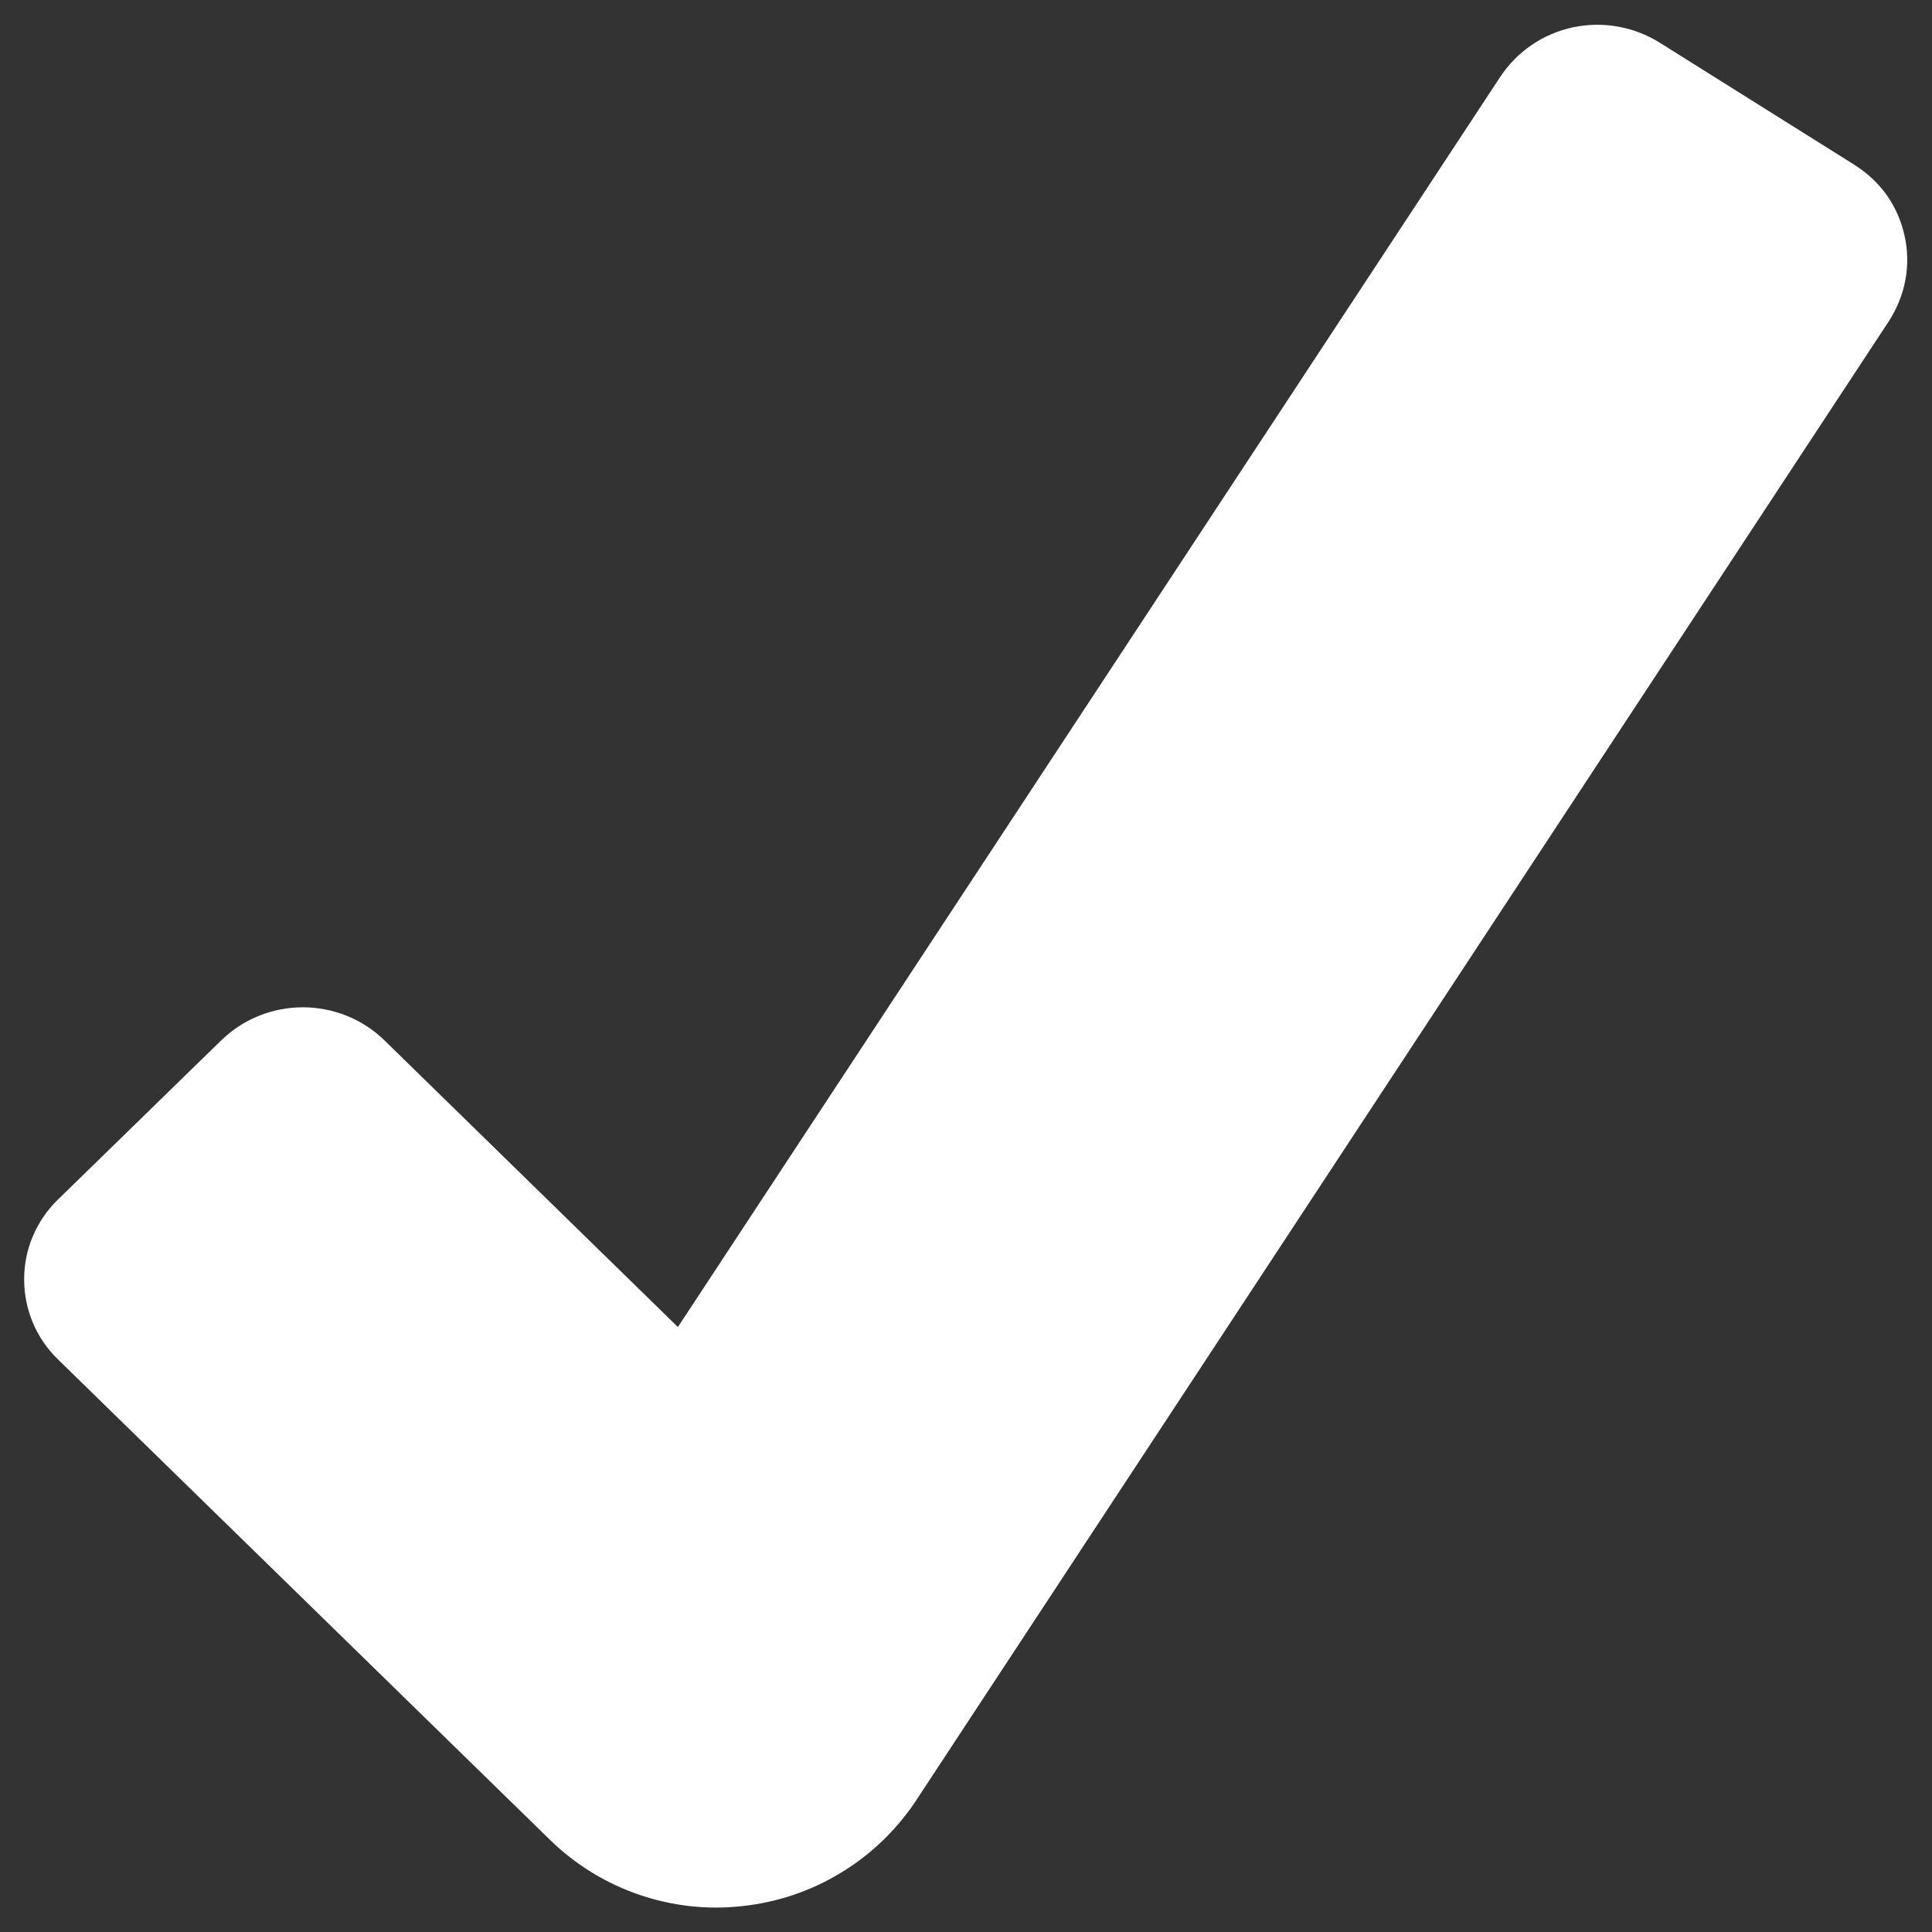 <svg width="8" height="8" viewBox="0 0 8 8" fill="none" xmlns="http://www.w3.org/2000/svg">
<rect x="0" y="0" width="8" height="8" fill="#333333" stroke="none"/>
<path d="M2.279 7.62L0.239 5.628C0.195 5.585 0.16 5.534 0.136 5.477C0.112 5.42 0.1 5.359 0.1 5.298C0.1 5.236 0.112 5.175 0.136 5.119C0.16 5.062 0.195 5.011 0.239 4.968L0.916 4.308C1.006 4.22 1.128 4.171 1.254 4.171C1.38 4.171 1.502 4.22 1.592 4.308L2.807 5.495L6.213 0.317C6.283 0.212 6.391 0.139 6.514 0.113C6.637 0.087 6.766 0.11 6.873 0.177L7.678 0.682C7.73 0.715 7.776 0.757 7.812 0.807C7.848 0.858 7.873 0.915 7.886 0.975C7.9 1.035 7.901 1.098 7.89 1.158C7.879 1.219 7.855 1.277 7.822 1.329L3.789 7.462C3.708 7.582 3.602 7.683 3.478 7.757C3.354 7.832 3.215 7.878 3.071 7.893C2.927 7.909 2.781 7.892 2.645 7.845C2.508 7.798 2.383 7.721 2.279 7.62Z" fill="white"/>
</svg>
